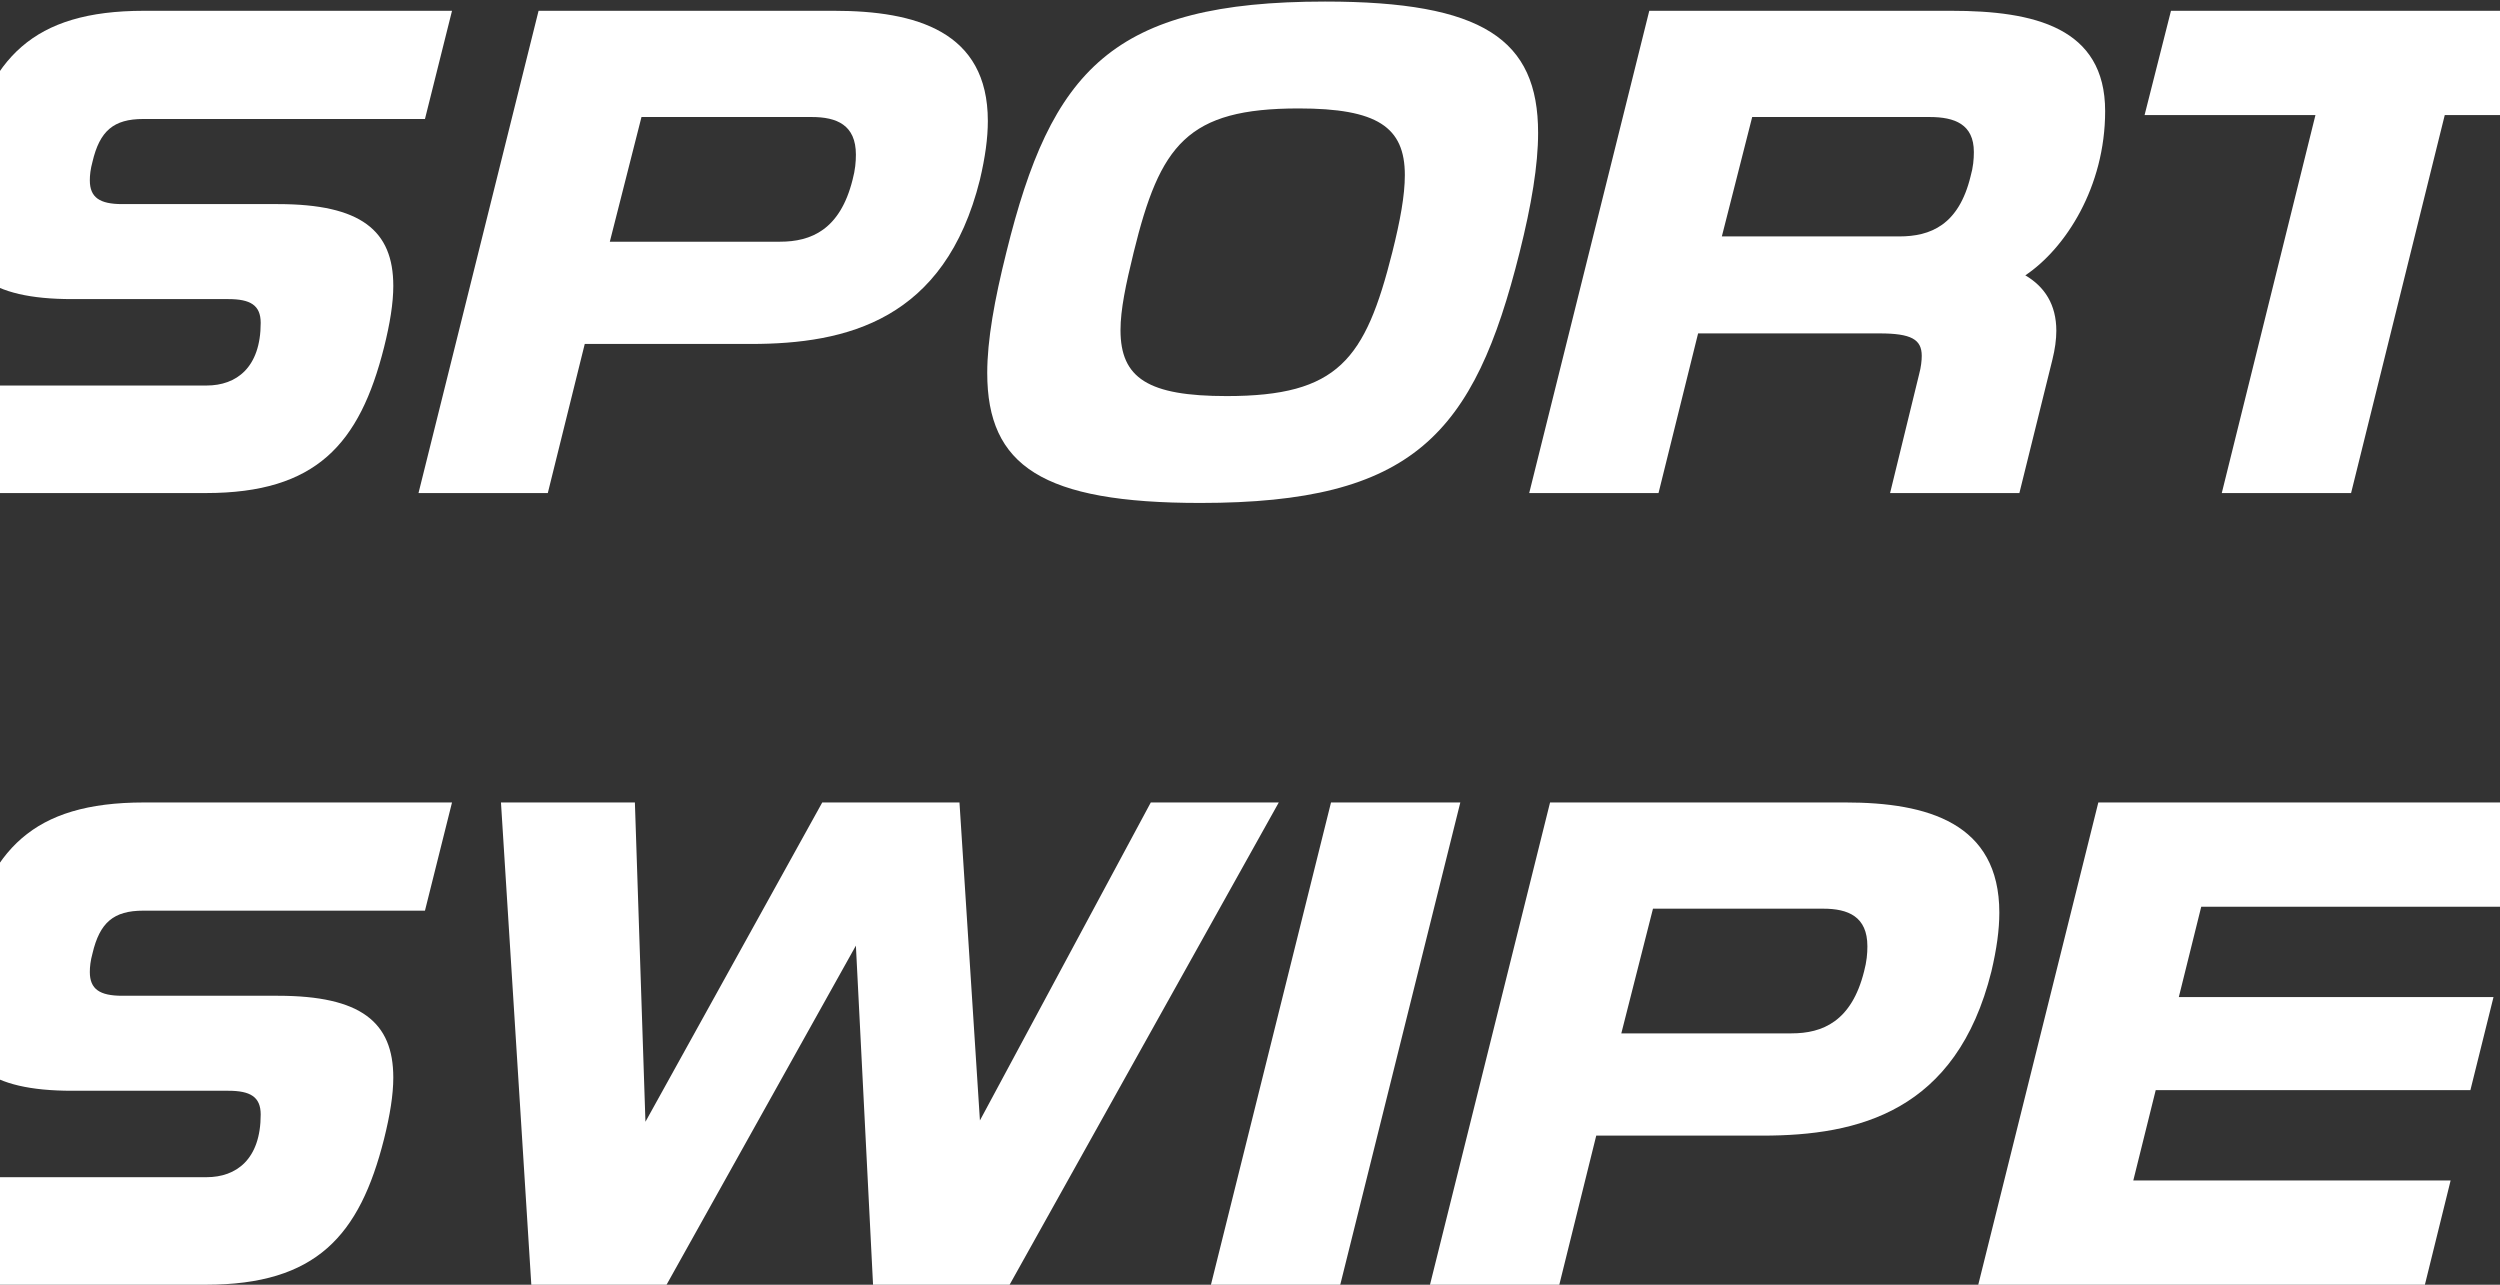<svg width="360" height="185" viewBox="0 0 360 185" fill="none" xmlns="http://www.w3.org/2000/svg">
<rect x="0" y="0" width="360" height="185" fill="#333333" stroke="none"/>
<path d="M32.885 43.07C36.02 43.07 37.54 43.925 37.54 46.49C37.54 52.95 34.025 55.515 29.75 55.515H-12.62L-16.42 71H29.655C45.52 71 51.79 63.97 55.305 50.005C56.16 46.585 56.635 43.64 56.635 41.17C56.635 33.19 51.98 29.39 40.01 29.39H17.59C14.36 29.39 12.935 28.44 12.935 25.97C12.935 25.21 13.03 24.355 13.315 23.31C14.36 18.845 16.355 17.135 20.63 17.135H61.195L65.09 1.555H20.725C4.575 1.555 -1.505 8.49 -4.925 22.075C-5.78 25.495 -6.255 28.44 -6.255 31.005C-6.255 39.175 -1.6 43.07 10.37 43.07H32.885Z" fill="white"/>
<path d="M108.144 49.53C121.919 49.53 136.074 46.11 141.109 25.875C141.869 22.645 142.249 19.89 142.249 17.42C142.249 4.5 131.894 1.555 120.114 1.555H77.554L60.264 71H78.884L84.204 49.53H108.144ZM122.774 25.875C120.969 33.095 116.789 34.805 112.324 34.805H87.814L92.374 16.85H116.884C120.494 16.85 123.249 17.99 123.249 22.265C123.249 23.31 123.154 24.45 122.774 25.875Z" fill="white"/>
<path d="M187.002 15.615C198.307 15.615 202.297 18.275 202.297 25.21C202.297 28.155 201.632 31.765 200.492 36.325C196.597 51.81 192.702 57.035 176.647 57.035C165.342 57.035 161.352 54.47 161.352 47.535C161.352 44.59 162.112 40.98 163.252 36.325C167.052 20.84 170.947 15.615 187.002 15.615ZM172.847 72.425C203.532 72.425 212.272 62.545 218.827 36.325C220.537 29.485 221.487 23.785 221.487 19.13C221.487 5.64 213.507 0.225 190.802 0.225C160.117 0.225 151.377 10.105 144.917 36.325C143.207 43.165 142.162 48.96 142.162 53.71C142.162 67.105 150.142 72.425 172.847 72.425Z" fill="white"/>
<path d="M270.651 48.01C275.211 48.01 276.731 48.865 276.731 51.24C276.731 51.905 276.636 52.855 276.351 53.9L272.171 71H290.791L295.541 51.81C295.921 50.29 296.111 48.865 296.111 47.63C296.111 43.83 294.401 41.265 291.646 39.65C297.441 35.755 303.141 26.92 303.141 15.995C303.141 3.93 292.881 1.555 281.006 1.555H237.496L220.206 71H238.826L244.526 48.01H270.651ZM283.761 25.4C282.051 32.43 277.966 34.045 273.501 34.045H247.946L252.316 16.85H277.871C281.481 16.85 284.236 17.895 284.236 21.885C284.236 22.93 284.141 24.07 283.761 25.4Z" fill="white"/>
<path d="M319.936 71H338.556L352.046 16.565H376.651L380.451 1.555H312.621L308.821 16.565H333.426L319.936 71Z" fill="white"/>
<path d="M32.885 157.07C36.02 157.07 37.54 157.925 37.54 160.49C37.54 166.95 34.025 169.515 29.75 169.515H-12.62L-16.42 185H29.655C45.52 185 51.79 177.97 55.305 164.005C56.16 160.585 56.635 157.64 56.635 155.17C56.635 147.19 51.98 143.39 40.01 143.39H17.59C14.36 143.39 12.935 142.44 12.935 139.97C12.935 139.21 13.03 138.355 13.315 137.31C14.36 132.845 16.355 131.135 20.63 131.135H61.195L65.09 115.555H20.725C4.575 115.555 -1.505 122.49 -4.925 136.075C-5.78 139.495 -6.255 142.44 -6.255 145.005C-6.255 153.175 -1.6 157.07 10.37 157.07H32.885Z" fill="white"/>
<path d="M118.404 115.555L92.944 161.535L91.424 115.555H72.139L76.509 185H95.984L123.249 136.17L125.719 185H145.384L184.144 115.555H165.714L141.109 161.345L138.164 115.555H118.404Z" fill="white"/>
<path d="M191.666 115.555L174.376 185H192.996L210.286 115.555H191.666Z" fill="white"/>
<path d="M253.799 163.53C267.574 163.53 281.729 160.11 286.764 139.875C287.524 136.645 287.904 133.89 287.904 131.42C287.904 118.5 277.549 115.555 265.769 115.555H223.209L205.919 185H224.539L229.859 163.53H253.799ZM268.429 139.875C266.624 147.095 262.444 148.805 257.979 148.805H233.469L238.029 130.85H262.539C266.149 130.85 268.904 131.99 268.904 136.265C268.904 137.31 268.809 138.45 268.429 139.875Z" fill="white"/>
<path d="M359.064 143.58H313.749L316.979 130.565H362.484L366.284 115.555H302.159L284.869 185H349.184L352.889 169.99H307.194L310.424 156.975H355.739L359.064 143.58Z" fill="white"/>
</svg>
